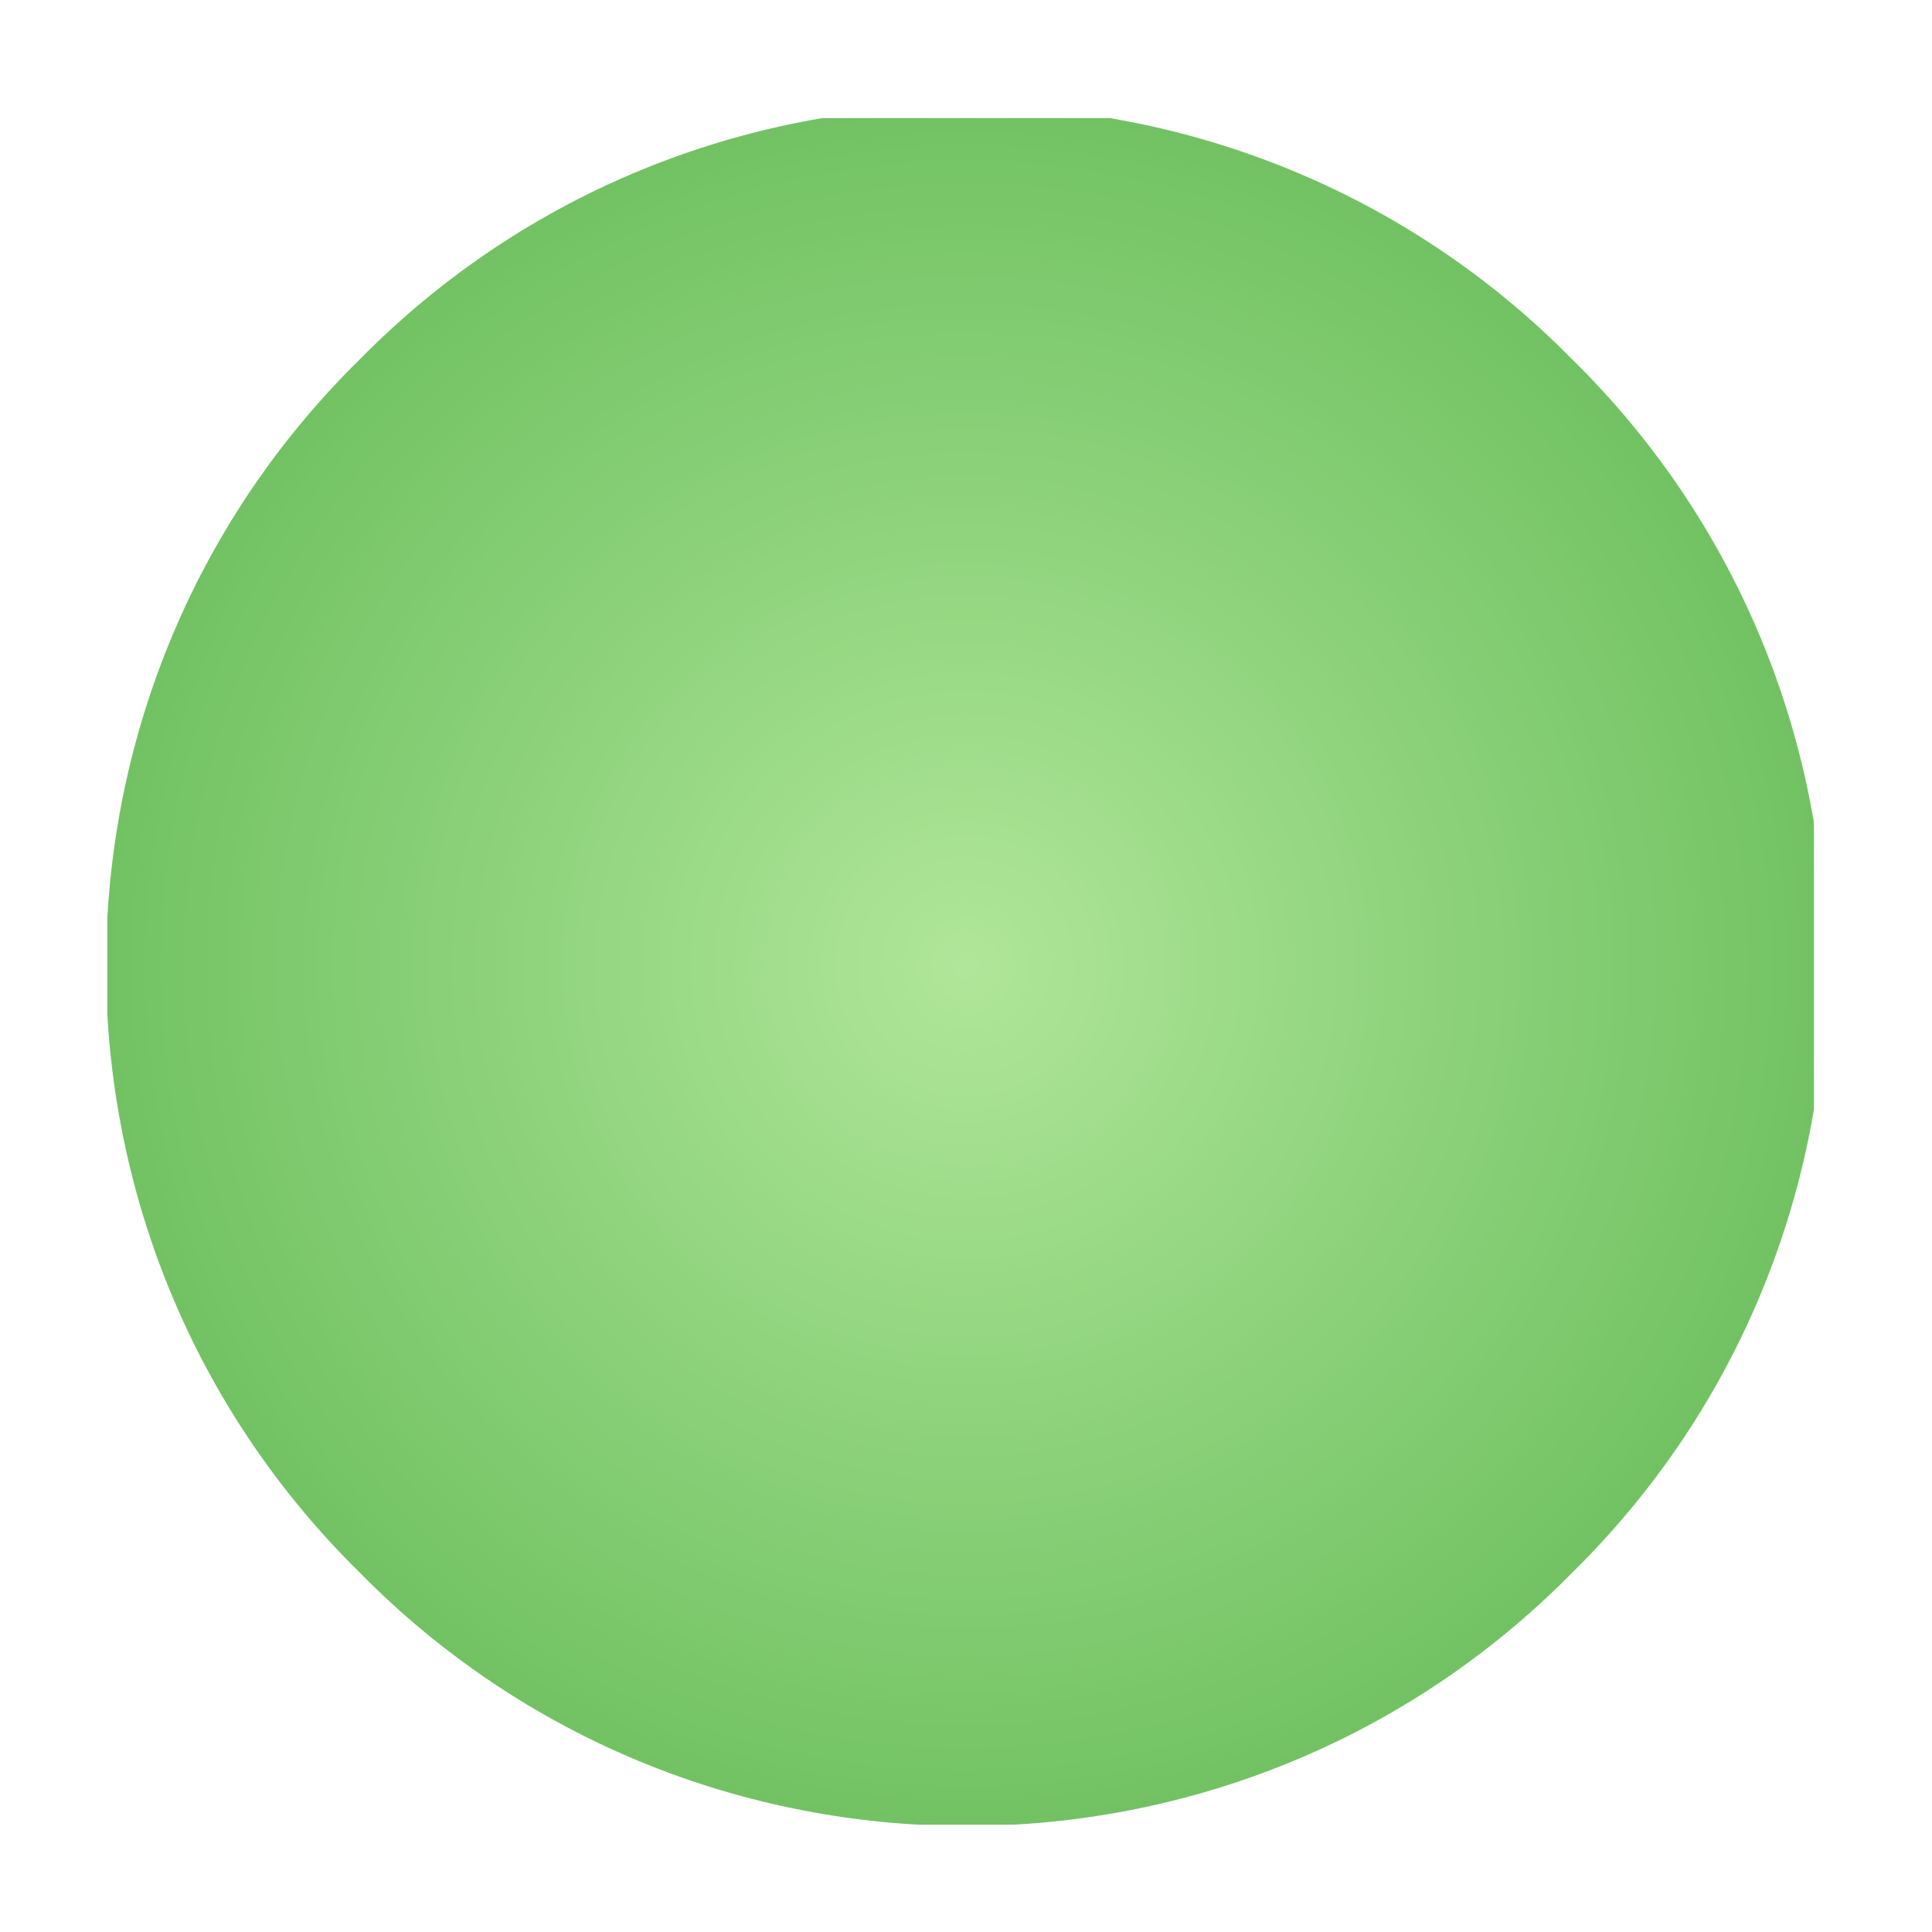 <?xml version="1.0" encoding="UTF-8" standalone="no"?><svg xmlns="http://www.w3.org/2000/svg" xmlns:xlink="http://www.w3.org/1999/xlink" clip-rule="evenodd" stroke-miterlimit="10" viewBox="0 0 36 36"><desc>SVG generated by Keynote</desc><defs><radialGradient id="gradSh1.52" cx="0.0" cy="0.0" r="44.1" fx="0.0" fy="0.0" gradientUnits="userSpaceOnUse" gradientTransform="matrix(0.51, 0.00, 0.00, -0.51, 18.0, 18.0)"><stop offset="0" stop-color="#B0E79A"></stop><stop offset="0.001" stop-color="#B0E699"></stop><stop offset="0.554" stop-color="#7FCA6F"></stop><stop offset="0.562" stop-color="#7FCA6E"></stop><stop offset="1" stop-color="#58B34D"></stop></radialGradient></defs><g transform="matrix(1.00, 0.00, -0.00, -1.00, 0.0, 36.0)"><g><clipPath id="clip0x7fcb7b62cad0"><path d="M 29.3 29.3 C 35.6 23.1 35.6 12.9 29.3 6.7 C 23.1 0.4 12.9 0.4 6.7 6.7 C 0.4 12.9 0.4 23.1 6.7 29.3 C 12.9 35.6 23.1 35.6 29.3 29.3 "></path></clipPath><g clip-path="url(#clip0x7fcb7b62cad0)"><g><clipPath id="clip0x7fcb7b62d300"><path d="M 2.0 2.0 L 33.8 2.0 L 33.8 33.8 L 2.0 33.8 Z M 2.0 2.0 "></path></clipPath><g clip-path="url(#clip0x7fcb7b62d300)"><path d="M 2.0 2.0 L 33.8 2.0 L 33.8 33.8 L 2.0 33.8 Z M 2.0 2.0 " fill="url(#gradSh1.52)"></path></g></g></g></g></g></svg>